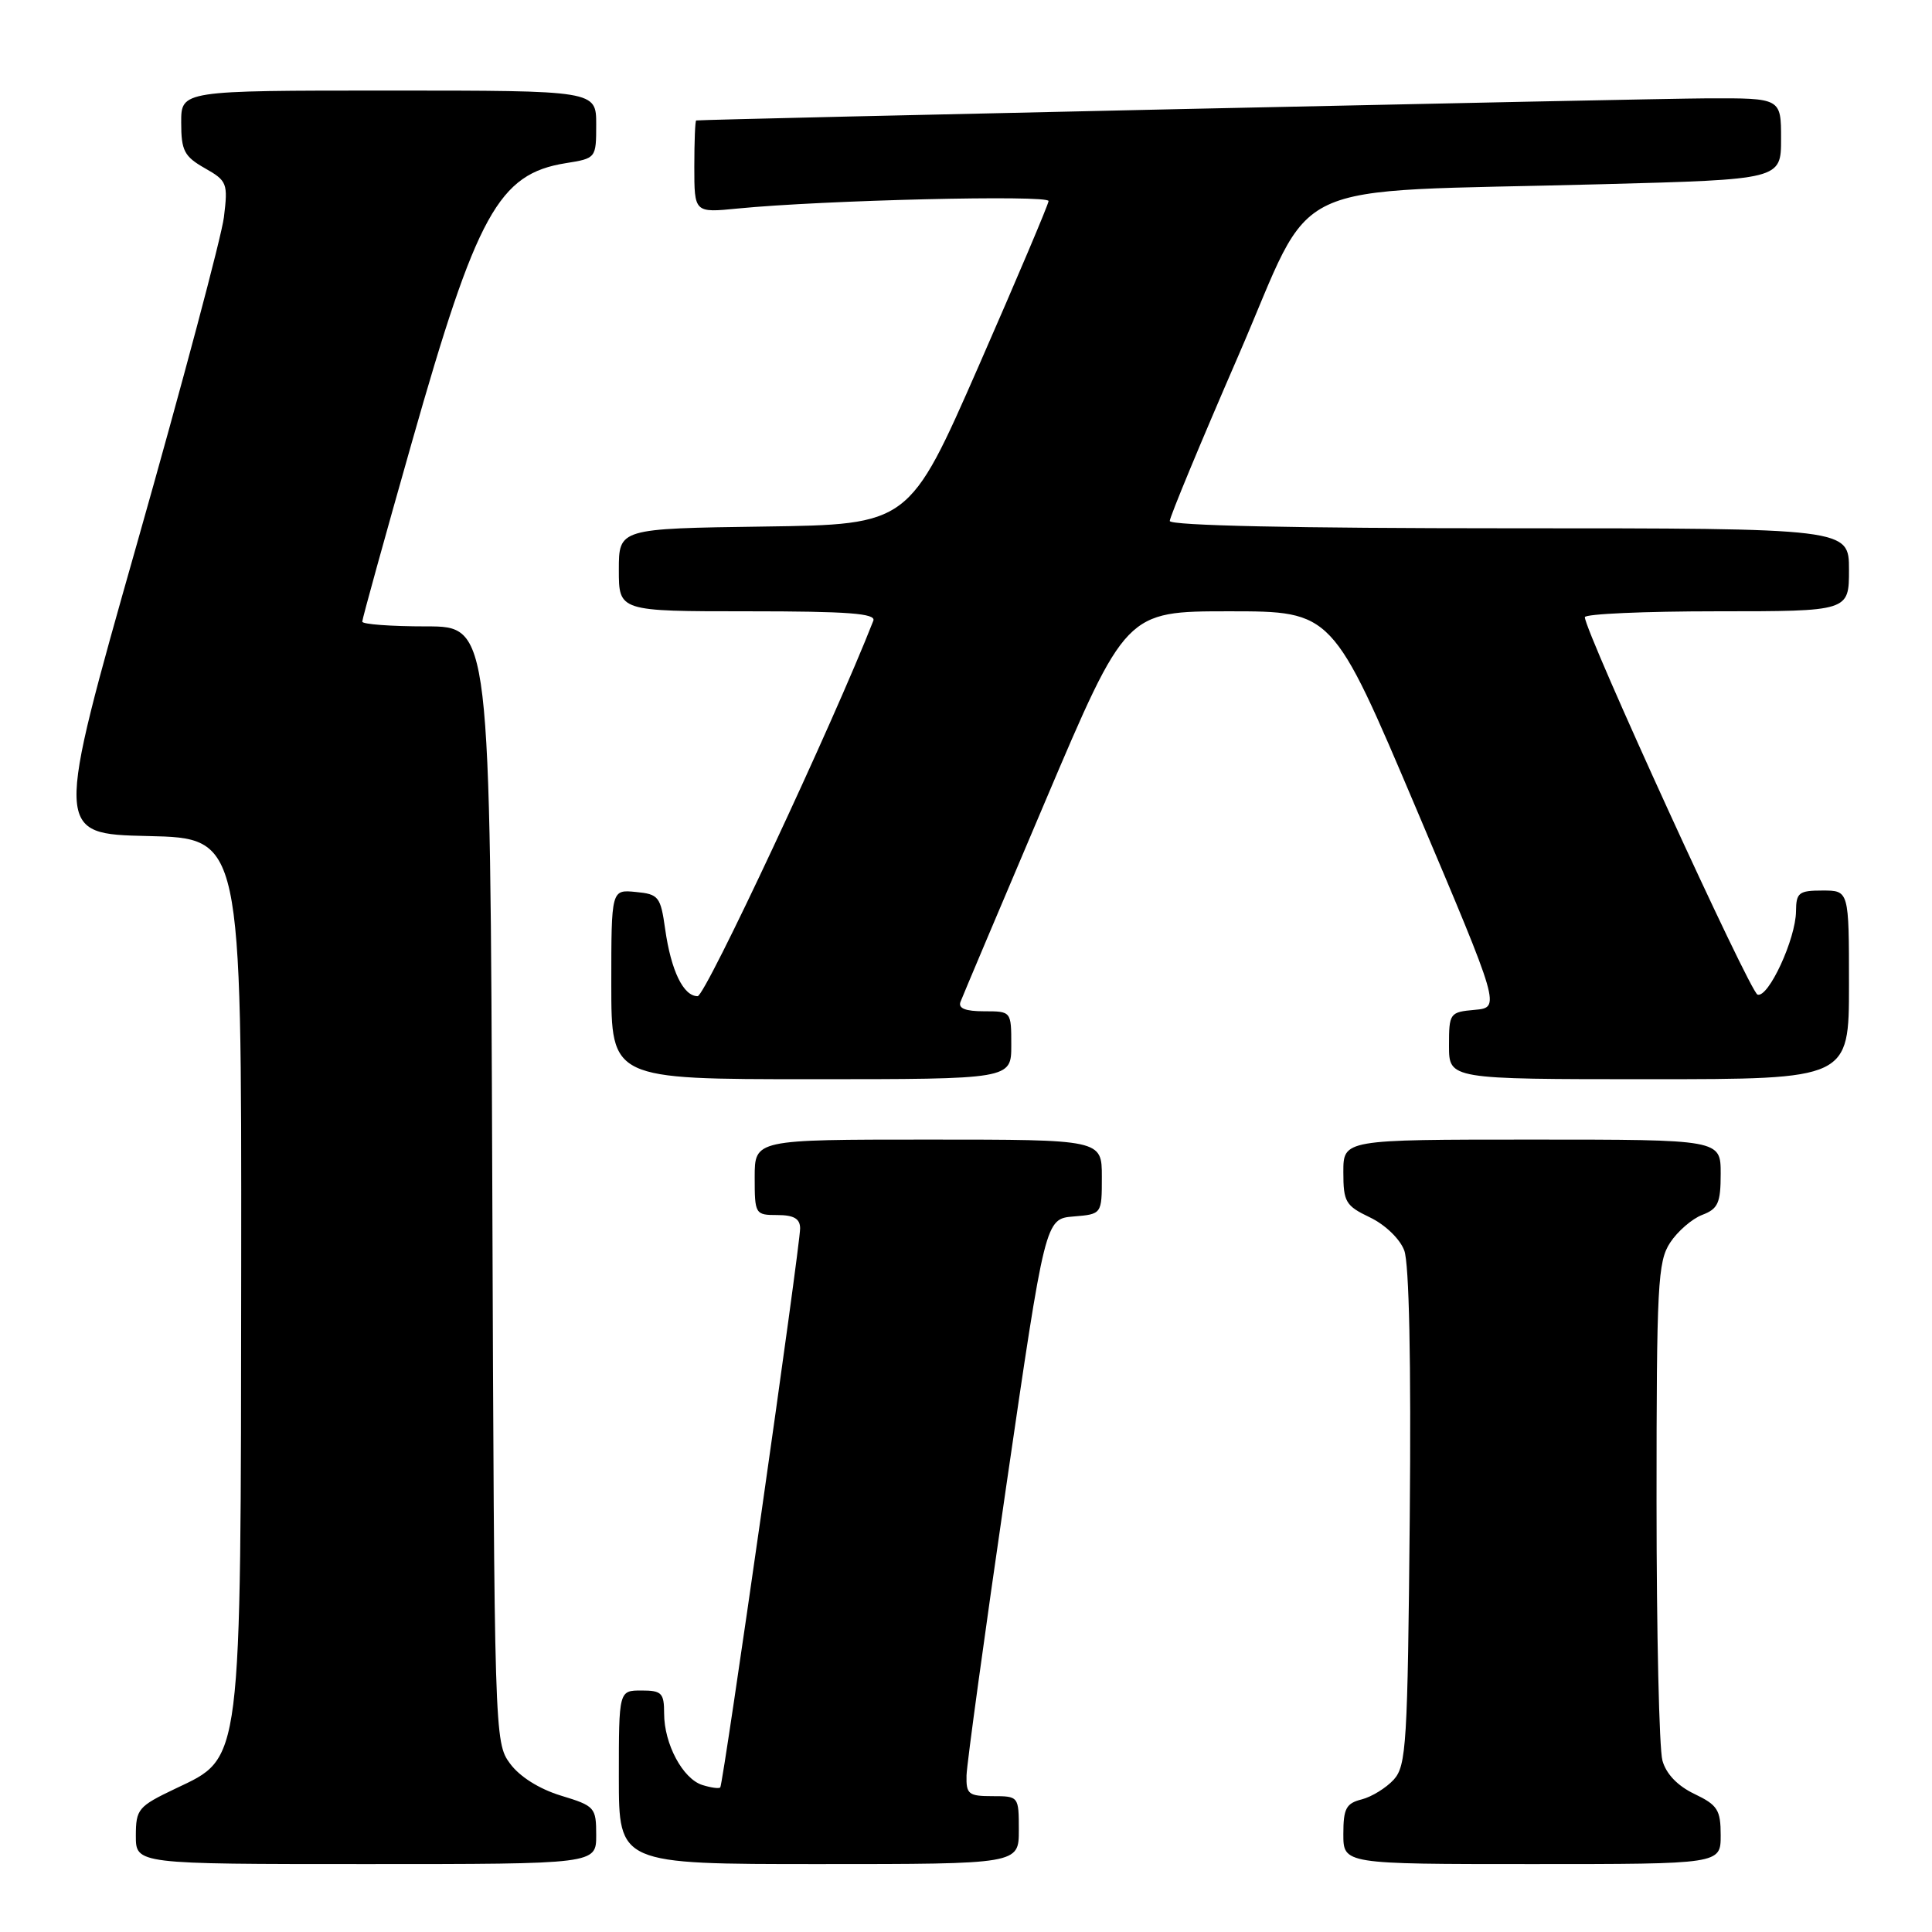 <?xml version="1.0" encoding="UTF-8" standalone="no"?>
<!DOCTYPE svg PUBLIC "-//W3C//DTD SVG 1.1//EN" "http://www.w3.org/Graphics/SVG/1.1/DTD/svg11.dtd" >
<svg xmlns="http://www.w3.org/2000/svg" xmlns:xlink="http://www.w3.org/1999/xlink" version="1.1" viewBox="0 0 256 256">
 <g >
 <path fill="currentColor"
d=" M 79.00 243.18 C 79.00 239.49 78.83 239.30 74.33 237.93 C 71.45 237.05 68.86 235.42 67.58 233.68 C 65.52 230.89 65.50 230.00 65.23 156.93 C 64.95 83.00 64.95 83.00 56.48 83.00 C 51.81 83.00 48.00 82.72 48.00 82.37 C 48.00 82.02 50.95 71.35 54.56 58.65 C 63.18 28.29 66.07 23.04 74.97 21.62 C 78.98 20.98 79.00 20.96 79.00 16.49 C 79.00 12.00 79.00 12.00 51.50 12.00 C 24.00 12.00 24.00 12.00 24.01 16.25 C 24.01 19.96 24.41 20.73 27.13 22.28 C 30.10 23.96 30.22 24.28 29.67 28.78 C 29.35 31.37 24.17 50.82 18.16 72.00 C 7.23 110.50 7.23 110.50 19.62 110.78 C 32.00 111.06 32.00 111.06 31.96 167.78 C 31.90 234.45 32.12 232.78 23.25 237.00 C 18.30 239.36 18.01 239.71 18.00 243.25 C 18.00 247.00 18.00 247.00 48.50 247.00 C 79.00 247.00 79.00 247.00 79.00 243.18 Z  M 135.00 242.50 C 135.00 238.02 134.98 238.00 131.50 238.00 C 128.33 238.00 128.01 237.74 128.07 235.25 C 128.11 233.74 130.47 216.53 133.32 197.00 C 138.50 161.50 138.50 161.50 142.25 161.19 C 146.00 160.88 146.00 160.88 146.00 155.94 C 146.00 151.00 146.00 151.00 123.00 151.00 C 100.00 151.00 100.00 151.00 100.00 156.00 C 100.00 160.89 100.07 161.00 103.00 161.00 C 105.18 161.00 106.01 161.48 106.02 162.75 C 106.06 164.89 95.84 236.36 95.44 236.84 C 95.28 237.03 94.21 236.88 93.06 236.52 C 90.47 235.70 88.00 231.08 88.00 227.05 C 88.00 224.33 87.68 224.00 85.00 224.00 C 82.00 224.00 82.00 224.00 82.00 235.50 C 82.00 247.00 82.00 247.00 108.50 247.00 C 135.00 247.00 135.00 247.00 135.00 242.50 Z  M 228.00 243.19 C 228.00 239.82 227.59 239.18 224.53 237.71 C 222.30 236.65 220.77 235.06 220.28 233.28 C 219.85 231.75 219.50 216.30 219.50 198.96 C 219.50 170.25 219.66 167.16 221.30 164.66 C 222.29 163.15 224.21 161.49 225.55 160.98 C 227.65 160.18 228.00 159.41 228.00 155.52 C 228.00 151.00 228.00 151.00 203.00 151.00 C 178.00 151.00 178.00 151.00 178.00 155.31 C 178.00 159.27 178.30 159.77 181.52 161.31 C 183.53 162.27 185.49 164.15 186.07 165.69 C 186.72 167.40 186.99 180.39 186.80 201.09 C 186.52 231.09 186.35 233.96 184.68 235.81 C 183.67 236.91 181.76 238.09 180.43 238.43 C 178.37 238.95 178.00 239.64 178.00 243.02 C 178.00 247.00 178.00 247.00 203.00 247.00 C 228.00 247.00 228.00 247.00 228.00 243.19 Z  M 134.00 138.50 C 134.00 134.00 134.00 134.00 130.39 134.00 C 127.92 134.00 126.94 133.61 127.27 132.75 C 127.53 132.06 132.57 120.14 138.47 106.25 C 149.19 81.00 149.19 81.00 162.88 81.00 C 176.57 81.00 176.57 81.00 187.70 107.25 C 198.82 133.50 198.82 133.50 195.41 133.81 C 192.09 134.11 192.00 134.24 192.00 138.56 C 192.00 143.00 192.00 143.00 218.50 143.00 C 245.00 143.00 245.00 143.00 245.00 130.50 C 245.00 118.00 245.00 118.00 241.50 118.00 C 238.35 118.00 238.00 118.28 237.98 120.75 C 237.95 124.41 234.32 132.27 232.88 131.79 C 231.86 131.45 210.00 83.67 210.00 81.78 C 210.00 81.35 217.88 81.00 227.50 81.00 C 245.00 81.00 245.00 81.00 245.00 75.50 C 245.00 70.00 245.00 70.00 200.00 70.00 C 171.59 70.00 155.00 69.64 155.00 69.03 C 155.00 68.50 159.09 58.64 164.09 47.13 C 174.55 23.02 169.15 25.57 212.25 24.41 C 236.00 23.78 236.00 23.78 236.00 18.39 C 236.00 13.00 236.00 13.00 226.25 13.03 C 218.56 13.06 93.25 15.80 92.25 15.96 C 92.11 15.98 92.00 18.74 92.00 22.10 C 92.00 28.20 92.00 28.20 97.75 27.63 C 109.04 26.52 139.00 25.80 138.94 26.64 C 138.91 27.11 134.74 36.95 129.68 48.50 C 120.47 69.50 120.47 69.50 101.23 69.77 C 82.00 70.04 82.00 70.04 82.00 75.52 C 82.00 81.00 82.00 81.00 99.11 81.00 C 112.39 81.00 116.10 81.28 115.72 82.25 C 110.44 95.75 93.47 132.00 92.44 132.00 C 90.55 132.00 88.92 128.63 88.14 123.13 C 87.53 118.80 87.28 118.48 84.24 118.19 C 81.00 117.87 81.00 117.87 81.00 130.44 C 81.00 143.00 81.00 143.00 107.50 143.00 C 134.00 143.00 134.00 143.00 134.00 138.50 Z "/>
</g>
</svg>